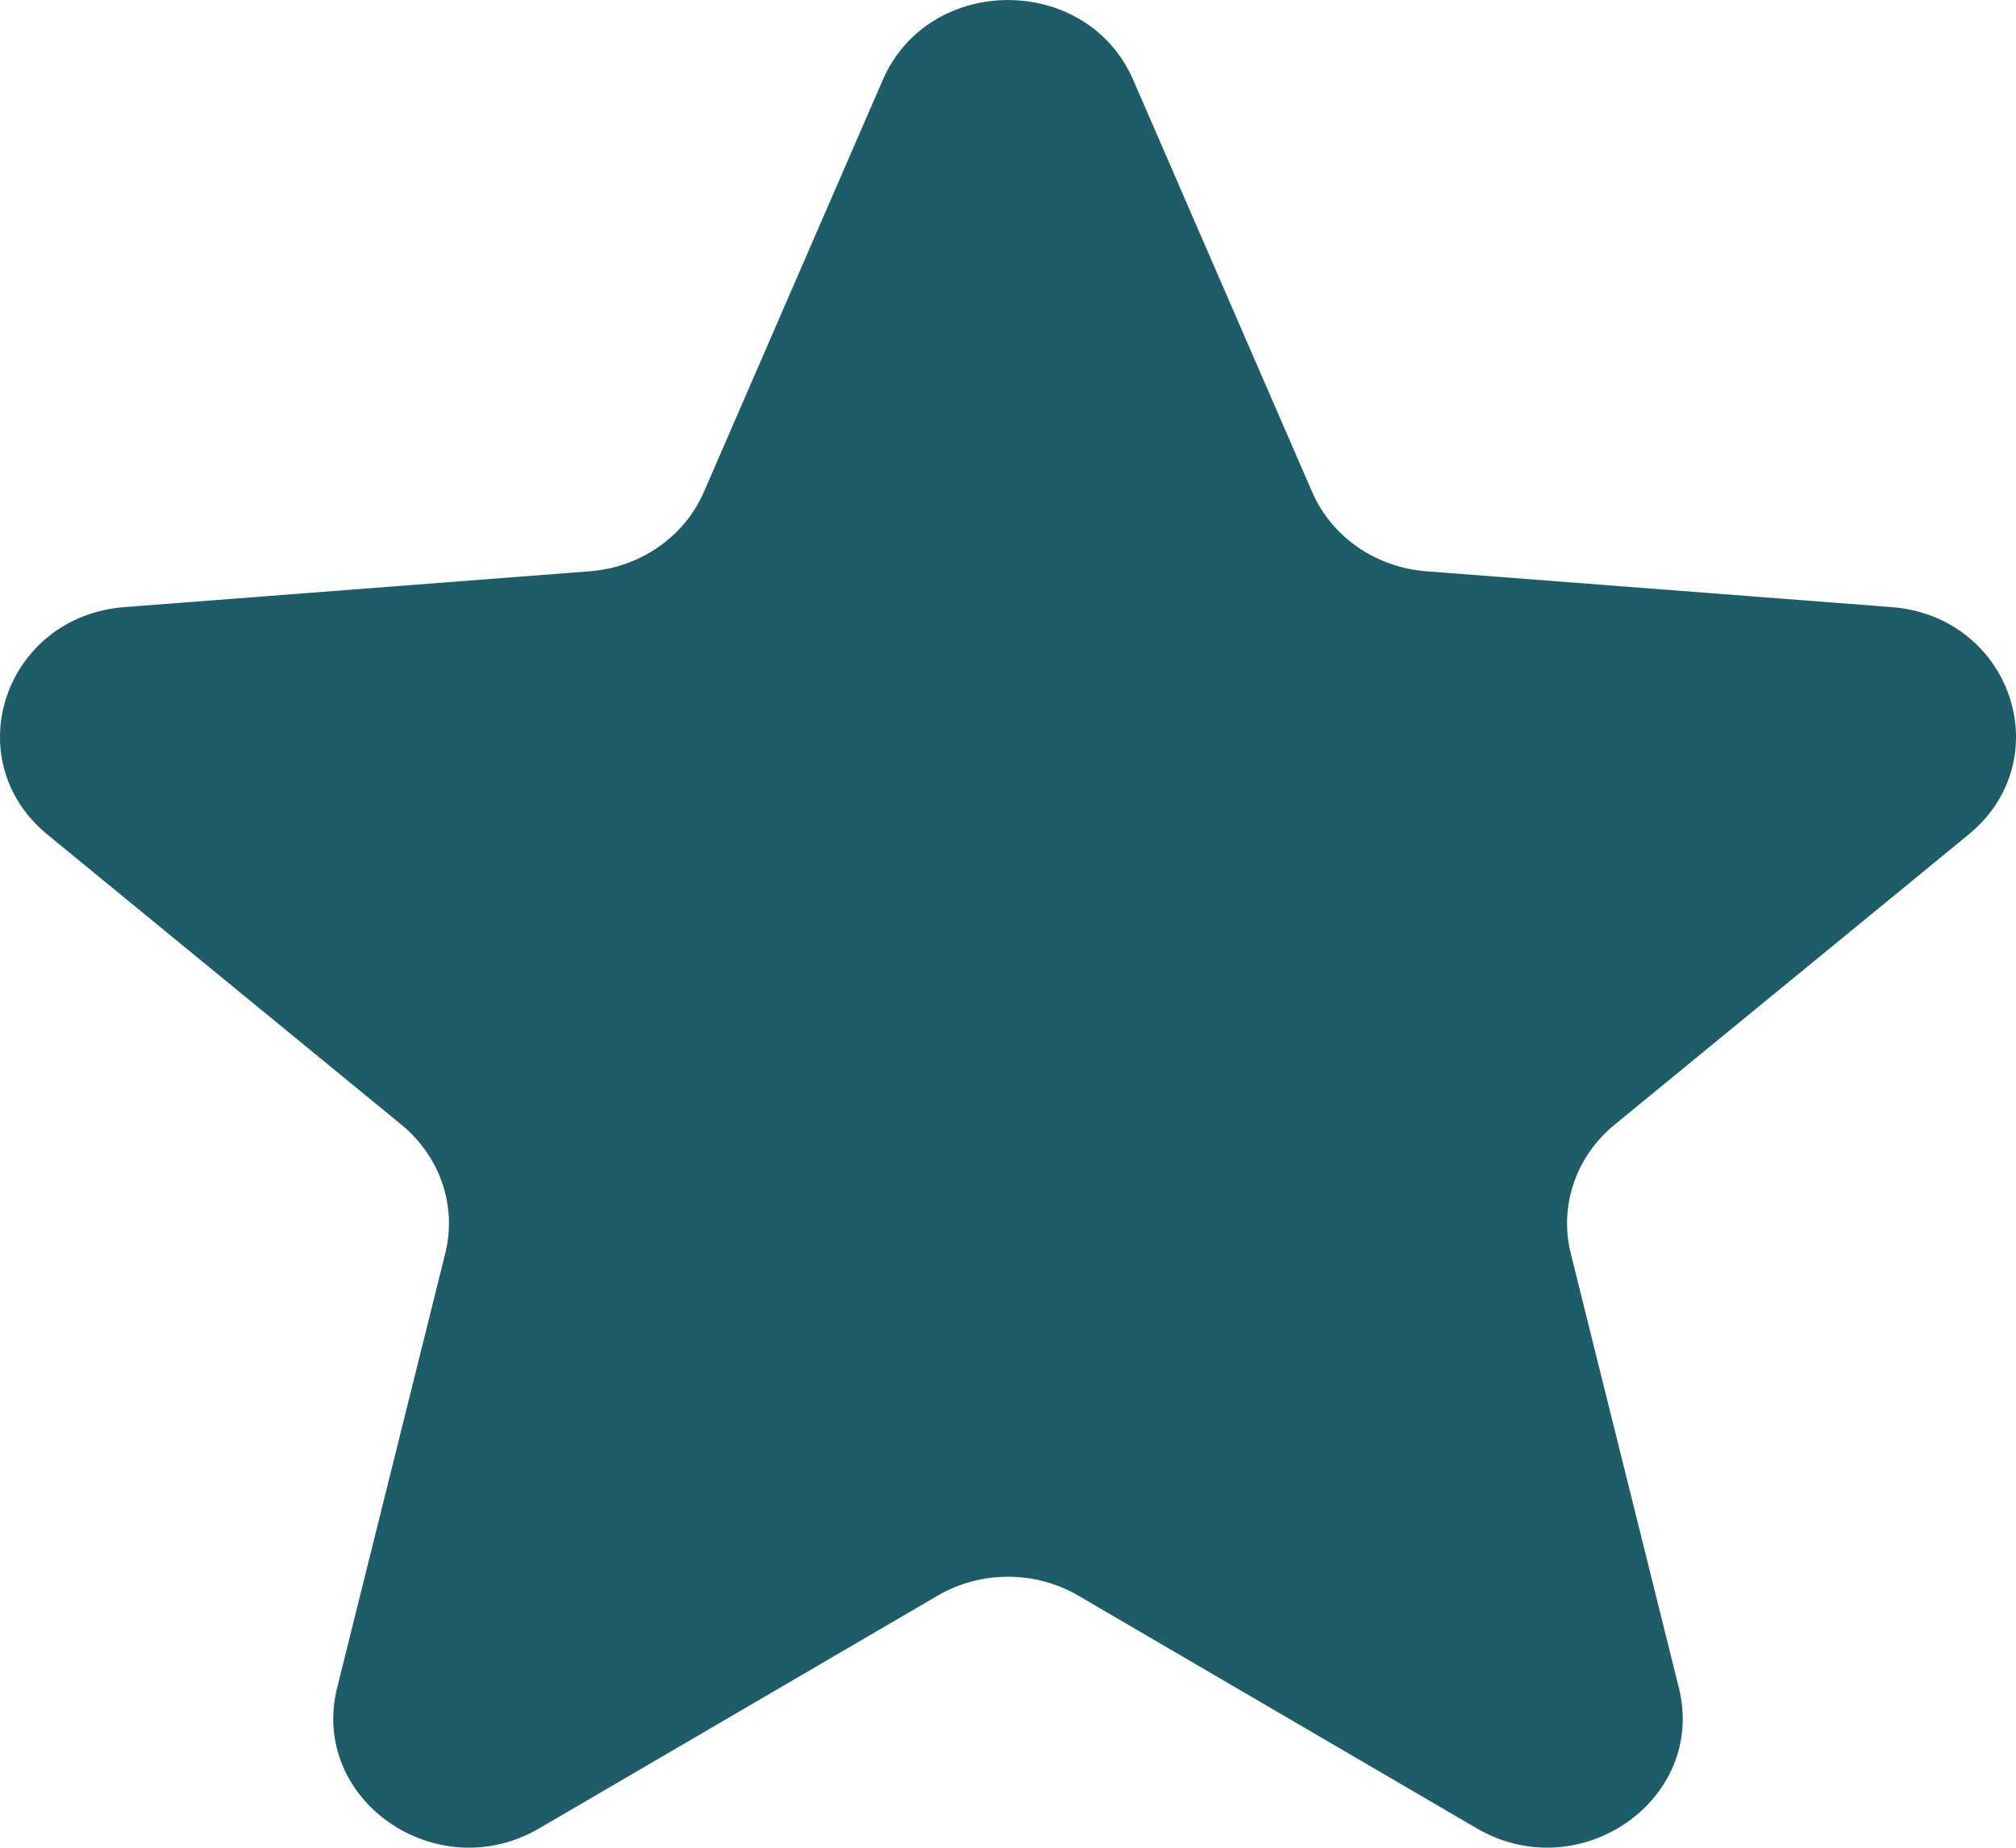 <svg width="12" height="11" viewBox="0 0 12 11" fill="none" xmlns="http://www.w3.org/2000/svg">
<path d="M5.255 0.475C5.531 -0.158 6.469 -0.158 6.745 0.475L7.81 2.928C7.926 3.196 8.189 3.378 8.49 3.401L11.257 3.614C11.972 3.668 12.262 4.522 11.717 4.969L9.609 6.697C9.38 6.886 9.279 7.181 9.35 7.463L9.993 10.047C10.16 10.714 9.401 11.242 8.789 10.884L6.42 9.5C6.162 9.349 5.838 9.349 5.58 9.5L3.211 10.884C2.599 11.242 1.84 10.714 2.007 10.047L2.65 7.463C2.721 7.181 2.62 6.886 2.391 6.697L0.283 4.969C-0.262 4.522 0.028 3.668 0.743 3.614L3.51 3.401C3.811 3.378 4.074 3.196 4.19 2.928L5.255 0.475Z" fill="#1E5D68"/>
</svg>
